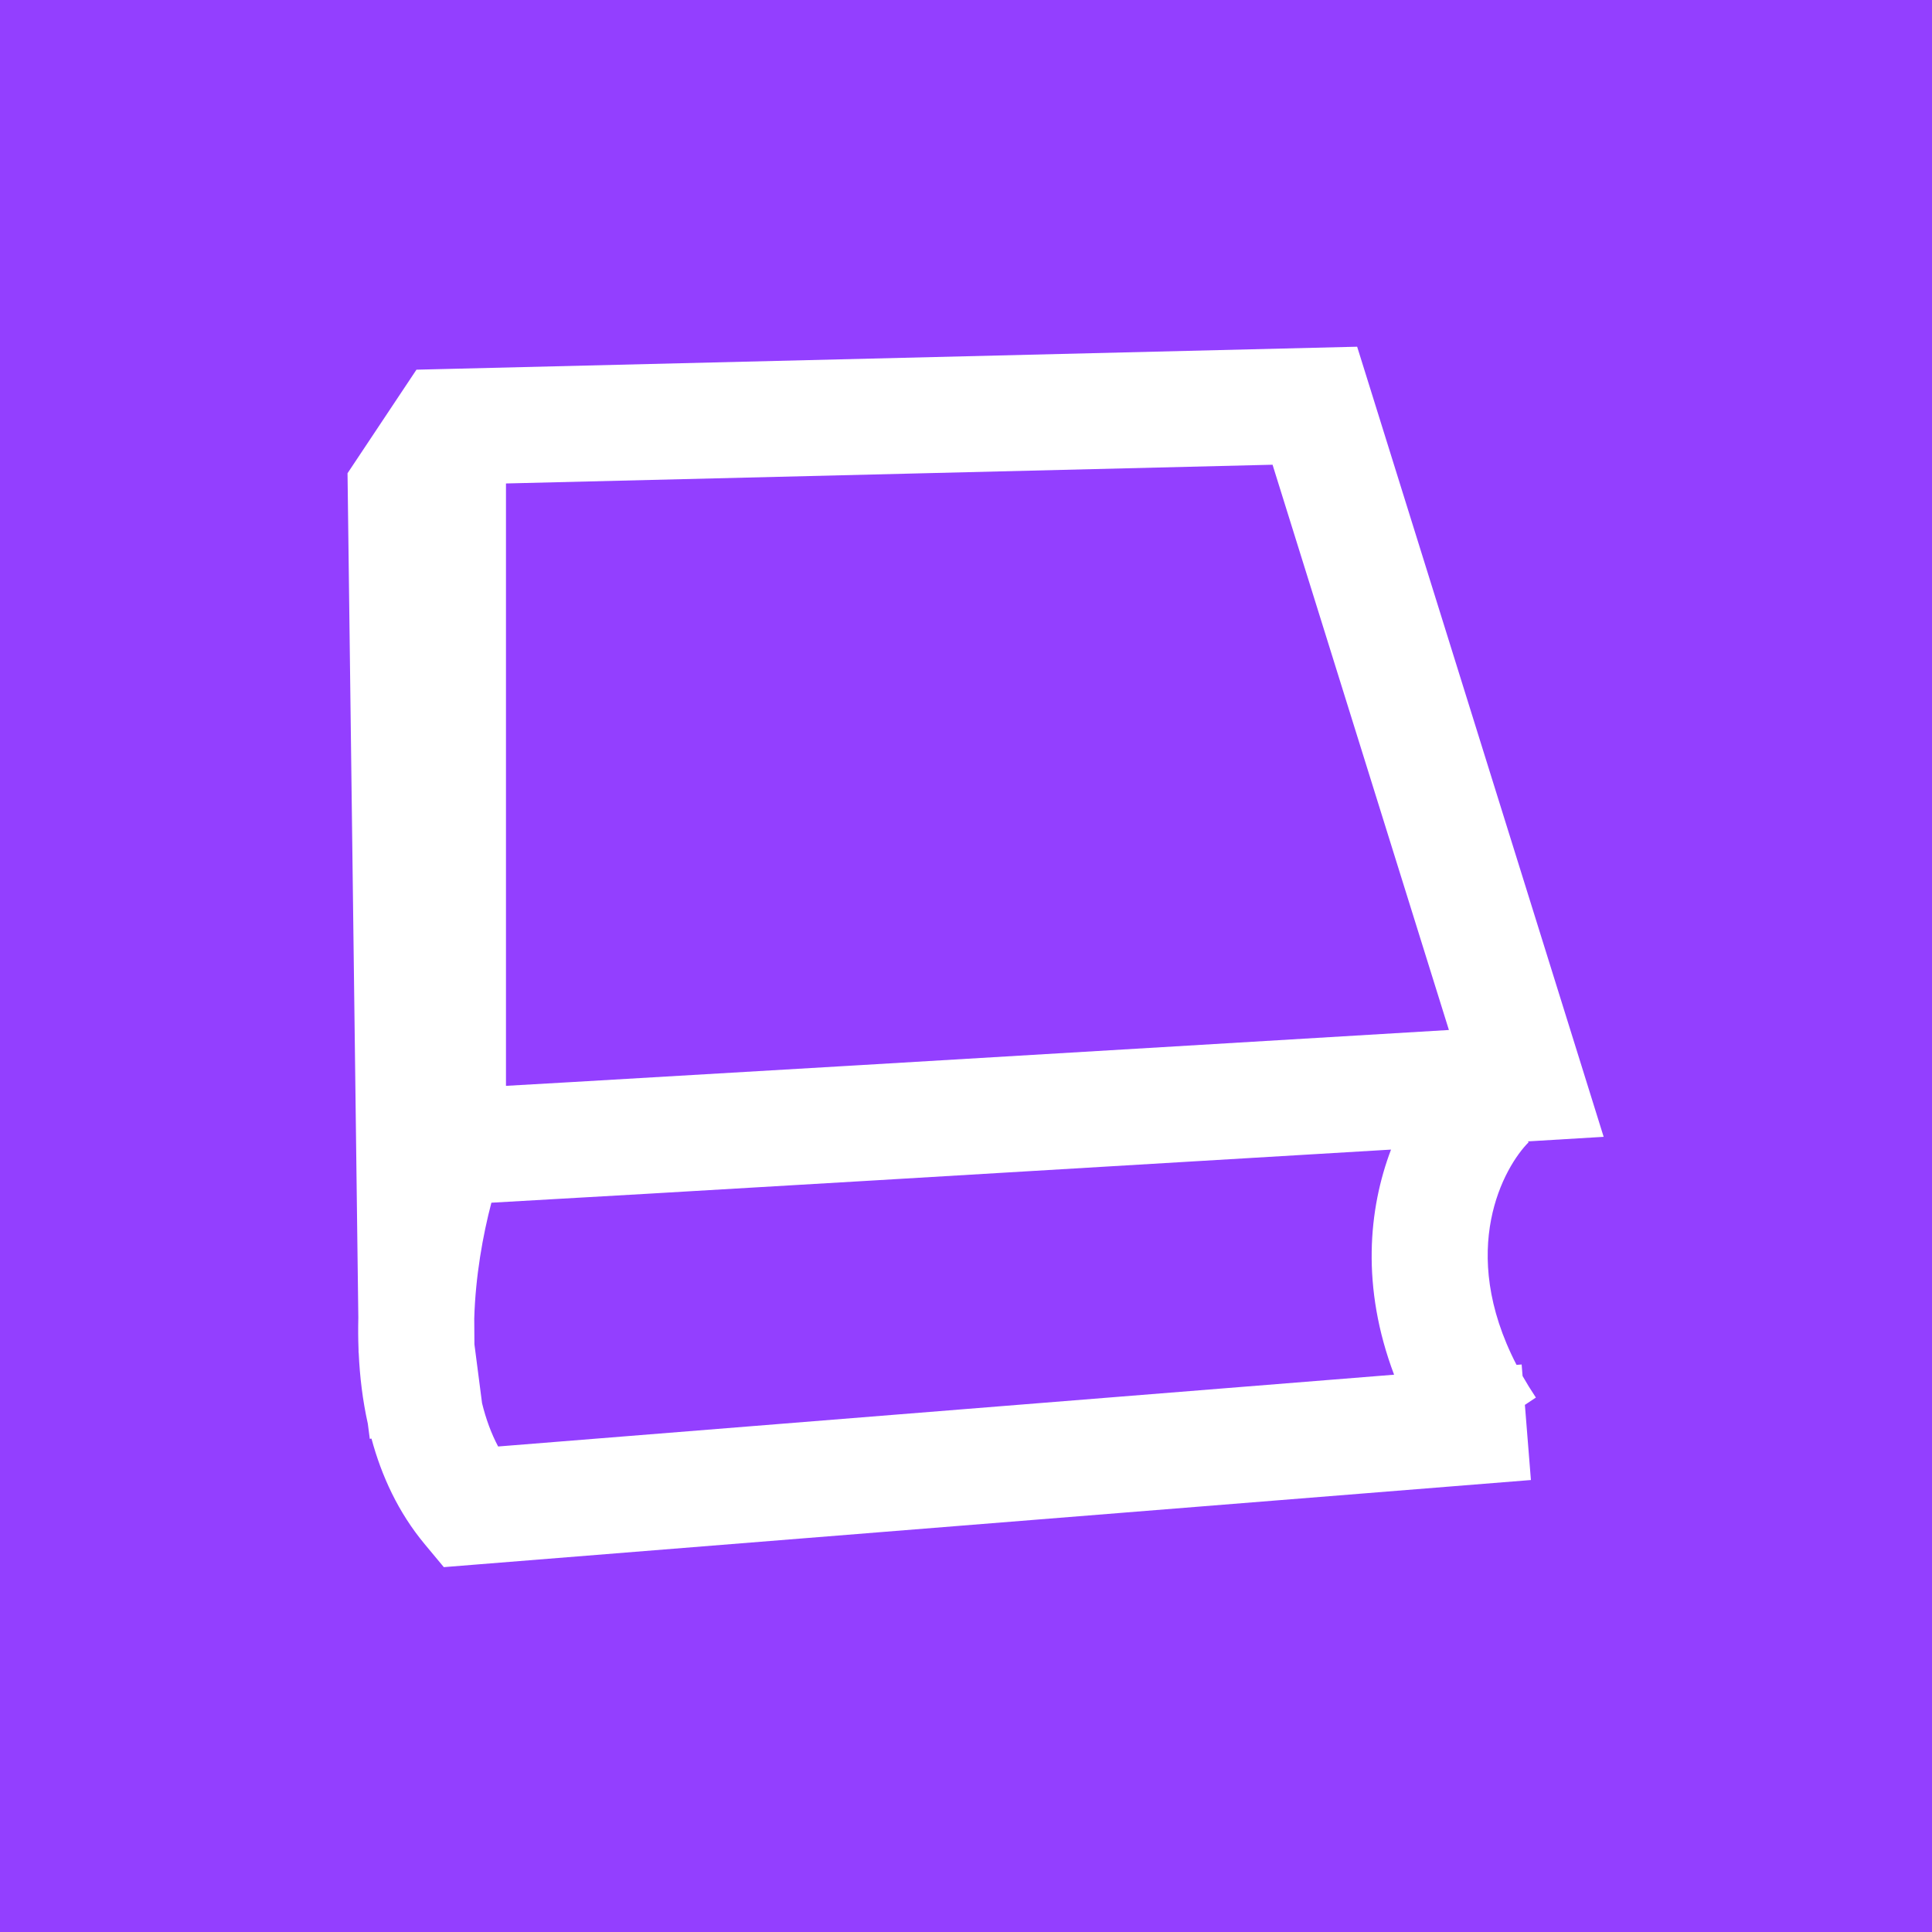 <svg width="100" height="100" viewBox="0 0 100 100" fill="none" xmlns="http://www.w3.org/2000/svg">
<rect width="100" height="100" fill="white"/>
<path fill-rule="evenodd" clip-rule="evenodd" d="M100 0H0V100H100V0ZM70.921 20.107L70.246 17.946L67.983 18.001L23.115 19.097L21.556 19.135L20.691 20.434L18.503 23.722L17.988 24.495L18 25.423L18.547 68.203C18.534 68.739 18.536 69.29 18.558 69.85L18.559 69.988L18.567 70.046C18.622 71.24 18.767 72.472 19.039 73.694L19.14 74.474L19.228 74.462C19.749 76.397 20.614 78.28 21.977 79.919L22.972 81.115L24.523 80.99L79.24 76.606L78.928 72.716L79.497 72.337C79.245 71.959 79.016 71.587 78.808 71.221L78.76 70.625L78.496 70.646C75.415 64.693 77.855 60.389 79.123 59.12L79.08 59.078L79.18 59.072L83.005 58.842L81.864 55.183L70.921 20.107ZM25.783 74.87C25.427 74.198 25.151 73.445 24.951 72.628L24.556 69.581L24.547 68.251C24.609 66.065 24.992 63.932 25.434 62.252C32.677 61.852 55.738 60.477 71.999 59.503C70.836 62.57 70.442 66.611 72.158 71.154L25.783 74.87ZM29.541 56.011C28.257 56.085 27.13 56.15 26.189 56.203L26.189 25.024L65.867 24.054L74.995 53.312C66.123 53.844 54.446 54.543 44.406 55.138C38.624 55.48 33.387 55.788 29.541 56.011Z" fill="#933FFF"/>
</svg>
